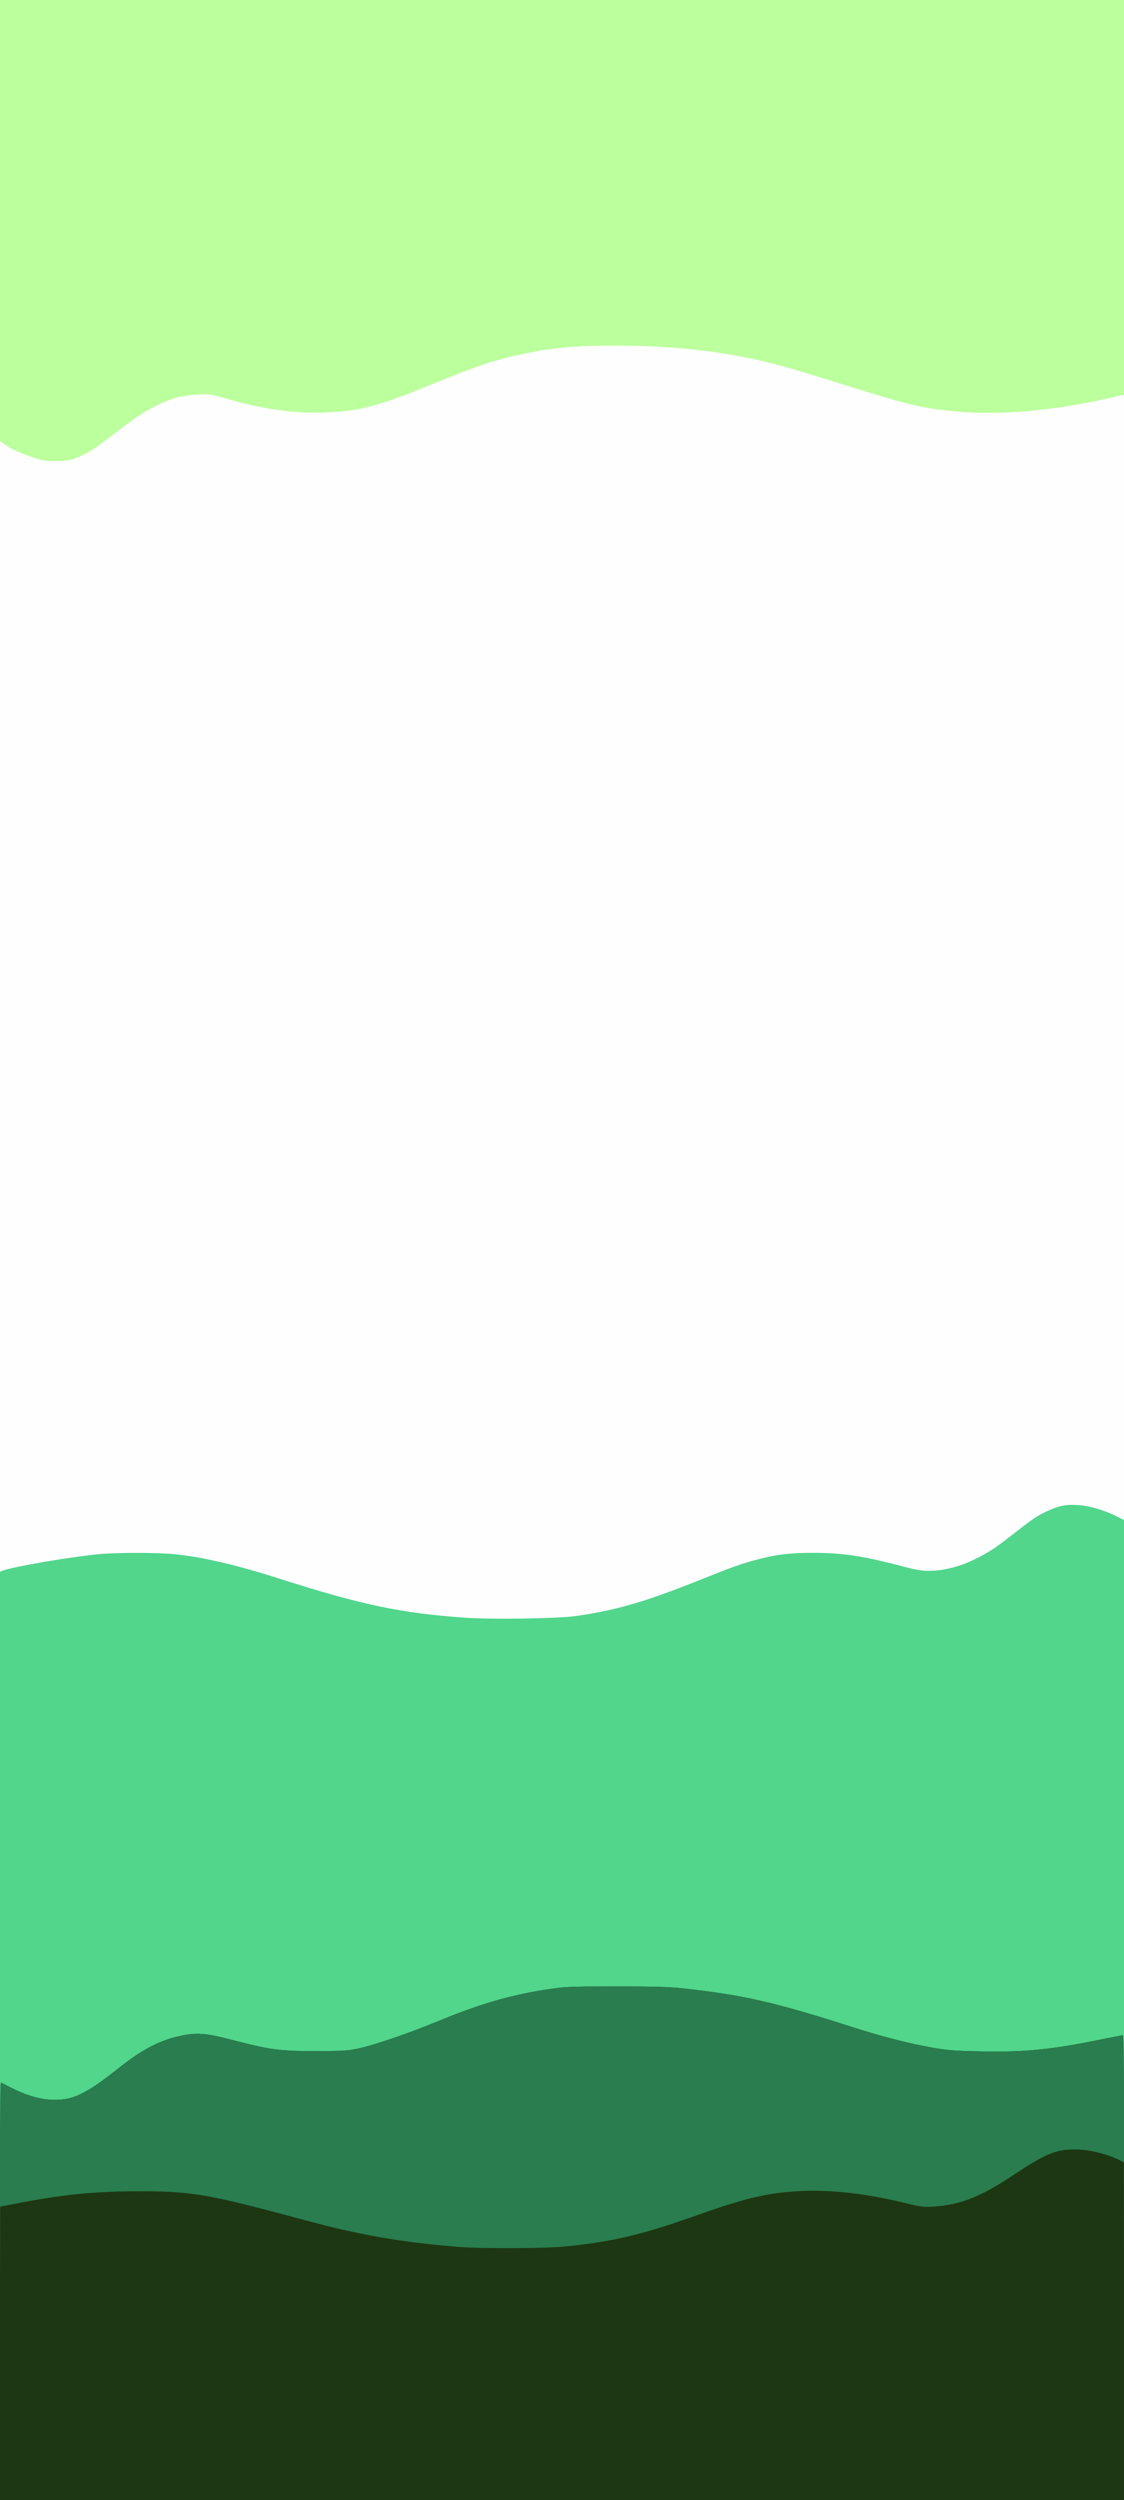 <?xml version="1.0" encoding="utf-8"?>
<!DOCTYPE svg PUBLIC "-//W3C//DTD SVG 1.0//EN" "http://www.w3.org/TR/2001/REC-SVG-20010904/DTD/svg10.dtd">
<svg version="1.0" xmlns="http://www.w3.org/2000/svg" width="956px" height="2125px" viewBox="0 0 956 2125" preserveAspectRatio="xMidYMid meet">
 <rect x="0" y="0" width="956" height="2125" fill="#808080" stroke="none"/>
 <g fill="#fefefe">
  <path d="M 0 1062.5 l 0 -1062.5 478 0 478 0 0 1062.5 0 1062.5 -478 0 -478 0 0 -1062.5 z "/>
 </g>
 <g fill="#51d68c">
  <path d="M 0 1730.5 l 0 -394.5 2.5 -1 c 8.9 -3.4 58.8 -11.9 82 -14 15.2 -1.4 48.9 -1.4 63.2 0 23.3 2.2 52.6 8.9 88.8 20.5 70.4 22.5 104.7 29.8 158.7 33.5 22.9 1.7 79.4 0.8 94.8 -1.4 33.8 -4.9 57.3 -11.6 102.4 -29.5 32 -12.8 38.5 -15.1 54 -19.1 14.9 -3.8 26.2 -5.1 45.8 -5.1 24 0 41.8 2.7 72.8 10.8 14.2 3.8 19 4.6 25.5 4.5 11.8 -0.1 25.1 -3.4 36.9 -9 12.3 -5.9 18.4 -9.8 31.2 -19.8 18.5 -14.5 22.9 -17.6 30.9 -21.4 10.8 -5.1 16.9 -6.4 27.5 -5.7 9.6 0.6 22.6 4.4 33 9.7 l 6 3 0 416.5 0 416.5 -478 0 -478 0 0 -394.5 z "/>
 </g>
 <g fill="#bcff9d">
  <path d="M 27.3 388.5 c -11.2 -3.7 -19 -7.4 -24 -11.3 l -3.3 -2.4 0 -187.4 0 -187.4 478 0 478 0 0 167.8 0 167.7 -12.2 2.8 c -48.2 11.1 -95.9 15.1 -133.6 11.2 -28.7 -3 -37.8 -5.3 -102.2 -25.5 -46.5 -14.7 -66.9 -19.7 -98.5 -24.4 -26.4 -3.9 -53.7 -5.8 -85.5 -5.8 -32.2 -0.1 -51.3 1.5 -75 6.2 -26.4 5.2 -40.8 10 -82.5 27 -45.2 18.5 -61.7 22.8 -91.5 23.7 -26.3 0.8 -52.3 -3 -84.5 -12.4 -11.1 -3.3 -12.7 -3.5 -22 -3 -5.5 0.3 -13.6 1.4 -18 2.6 -11.5 3 -28.2 11.7 -40.8 21.3 -27.3 20.9 -31.4 23.7 -37.6 26.8 -9.7 4.9 -14.4 6 -25 6 -8.3 0 -11 -0.5 -19.8 -3.5 z "/>
 </g>
 <g fill="#1d3712">
  <path d="M 0 1947.4 c 0 -97.7 0.3 -177.4 0.8 -177.2 0.4 0.2 3.9 1.9 7.7 3.9 12.1 6.3 23.9 10 34.1 10.6 18.5 1.2 29.7 -4 59.1 -27.4 19.3 -15.3 34.5 -23.2 51.8 -26.8 14.2 -3 21.5 -2.4 43.8 3.4 32.6 8.5 40.9 9.6 71.2 9.5 23.2 0 27.1 -0.2 36.5 -2.2 13.8 -3 42.6 -12.9 67.4 -23.1 35.4 -14.6 60.7 -22 91.1 -26.8 17.6 -2.7 18.9 -2.8 60.5 -2.8 34.3 0 45.6 0.3 58.5 1.8 50.8 5.7 76.1 11.5 144 33.2 25.3 8.1 47.2 13.6 67.1 17.1 12.6 2.2 19 2.7 41 3.1 36.2 0.8 60.1 -1.6 100 -9.8 10.6 -2.1 19.8 -3.9 20.4 -3.9 0.7 0 1 61.7 1 197.5 l 0 197.5 -478 0 -478 0 0 -177.6 z "/>
 </g>
 <g fill="#297d4e">
  <path d="M 390.5 1909.9 c -48.8 -3.9 -84.1 -10 -132.5 -23.1 -82.4 -22.2 -94.6 -24.3 -142 -24.2 -36.8 0.1 -64.1 2.9 -104.3 10.8 l -11.7 2.3 0 -52.9 c 0 -29.2 0.3 -52.8 0.8 -52.6 0.4 0.2 3.9 1.9 7.7 3.9 12.1 6.3 23.9 10 34.1 10.6 18.5 1.2 29.7 -4 59.1 -27.4 19.3 -15.3 34.5 -23.2 51.8 -26.8 14.2 -3 21.5 -2.4 43.8 3.4 32.6 8.5 40.9 9.6 71.2 9.5 23.2 0 27.1 -0.2 36.5 -2.2 13.8 -3 42.6 -12.9 67.4 -23.1 35.4 -14.6 60.7 -22 91.1 -26.8 17.6 -2.7 18.9 -2.8 60.5 -2.8 34.3 0 45.6 0.3 58.5 1.8 50.8 5.7 76.1 11.5 144 33.2 25.3 8.1 47.2 13.6 67.1 17.1 12.6 2.2 19 2.7 41 3.1 36.2 0.8 60.1 -1.6 100 -9.8 10.6 -2.1 19.8 -3.9 20.4 -3.9 0.7 0 1 17.4 1 54 l 0 54.1 -2.9 -1.5 c -11 -5.7 -26.7 -9.6 -38.8 -9.6 -16 0 -24.9 3.6 -50.7 20.7 -29.4 19.6 -45.6 26.1 -69.3 27.9 -8.2 0.6 -10.3 0.4 -23.9 -2.9 -54.7 -13.3 -98.3 -14 -138.9 -2.3 -14.7 4.2 -18.6 5.5 -44.5 14.6 -42.9 15 -66.8 20.5 -106.2 24.5 -16.3 1.7 -70.9 1.9 -90.3 0.4 z "/>
 </g>
</svg>